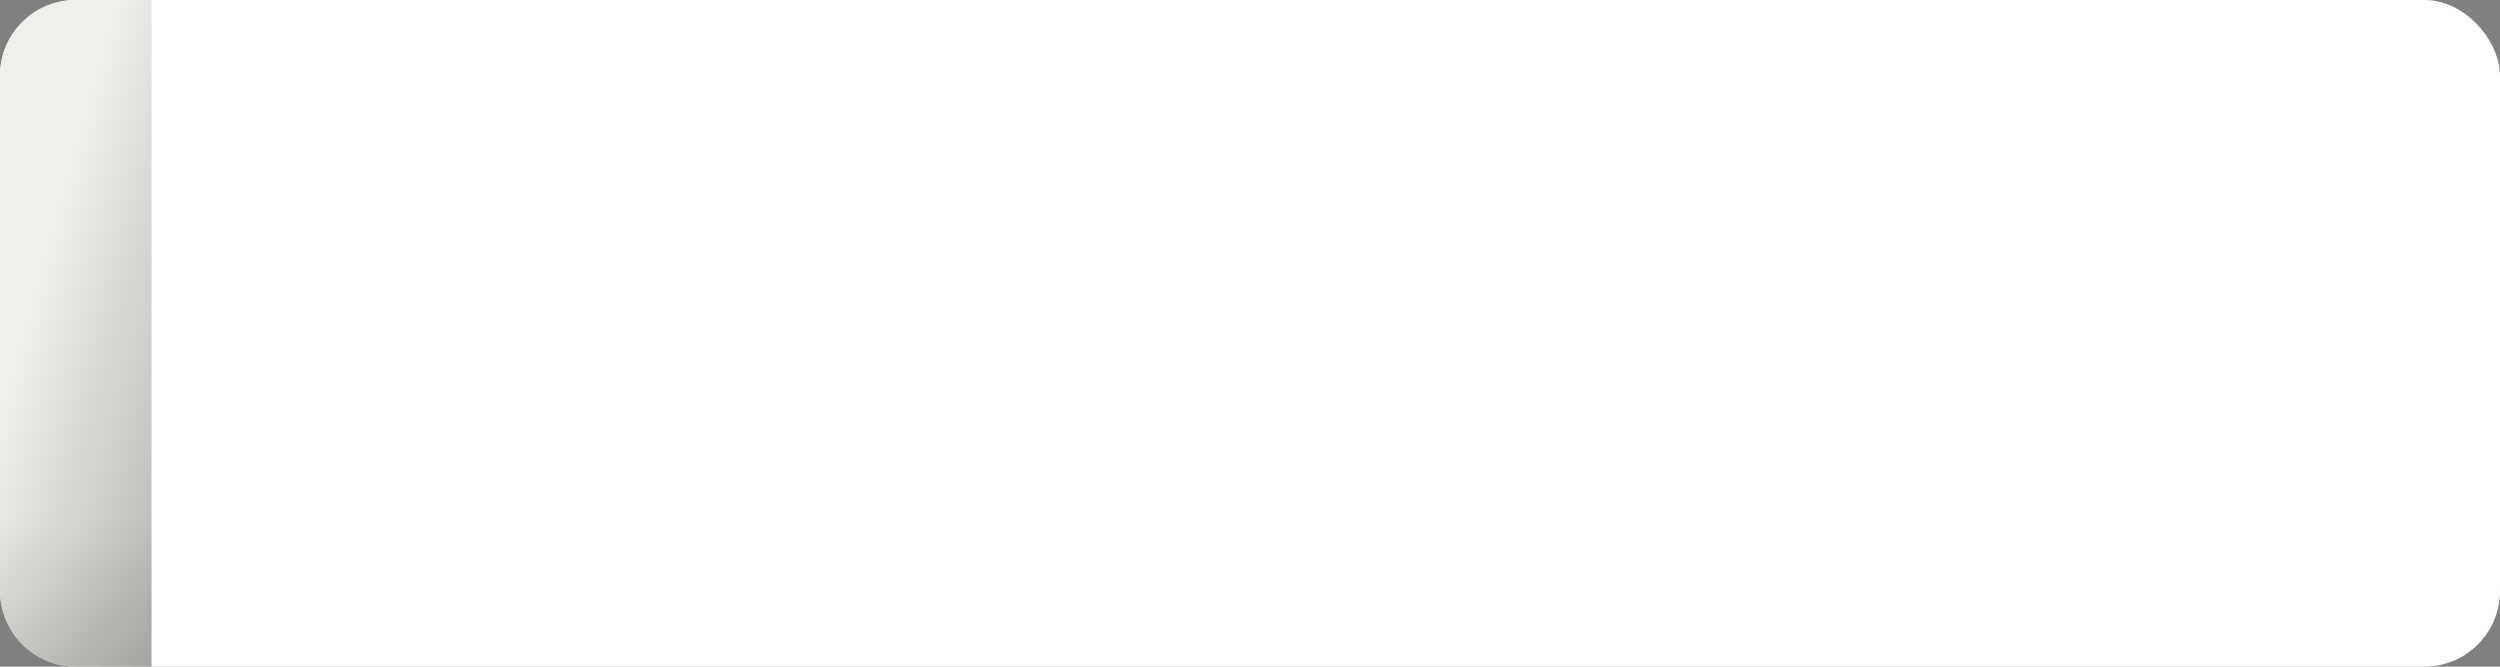 <svg width="330" height="88" viewBox="0 0 330 88" fill="none" xmlns="http://www.w3.org/2000/svg">
<rect x="0" y="0" width="330" height="88" fill="#808080" stroke="none"/>
<rect width="330" height="88" rx="10" fill="white"/>
<path d="M0 10C0 4.477 4.477 0 10 0H20V88H10C4.477 88 0 83.523 0 78V10Z" fill="#EAE8E2"/>
<path d="M0 10C0 4.477 4.477 0 10 0H20V88H10C4.477 88 0 83.523 0 78V10Z" fill="url(#paint0_linear_2252_23125)" fill-opacity="0.3"/>
<path d="M0 10C0 4.477 4.477 0 10 0H20V88H10C4.477 88 0 83.523 0 78V10Z" fill="url(#paint1_linear_2252_23125)" fill-opacity="0.1"/>
<defs>
<linearGradient id="paint0_linear_2252_23125" x1="22.713" y1="112.015" x2="-12.712" y2="102.026" gradientUnits="userSpaceOnUse">
<stop/>
<stop offset="1" stop-color="white"/>
</linearGradient>
<linearGradient id="paint1_linear_2252_23125" x1="10" y1="-6.2171e-07" x2="10" y2="88" gradientUnits="userSpaceOnUse">
<stop offset="0.782" stop-opacity="0"/>
<stop offset="1"/>
</linearGradient>
</defs>
</svg>
